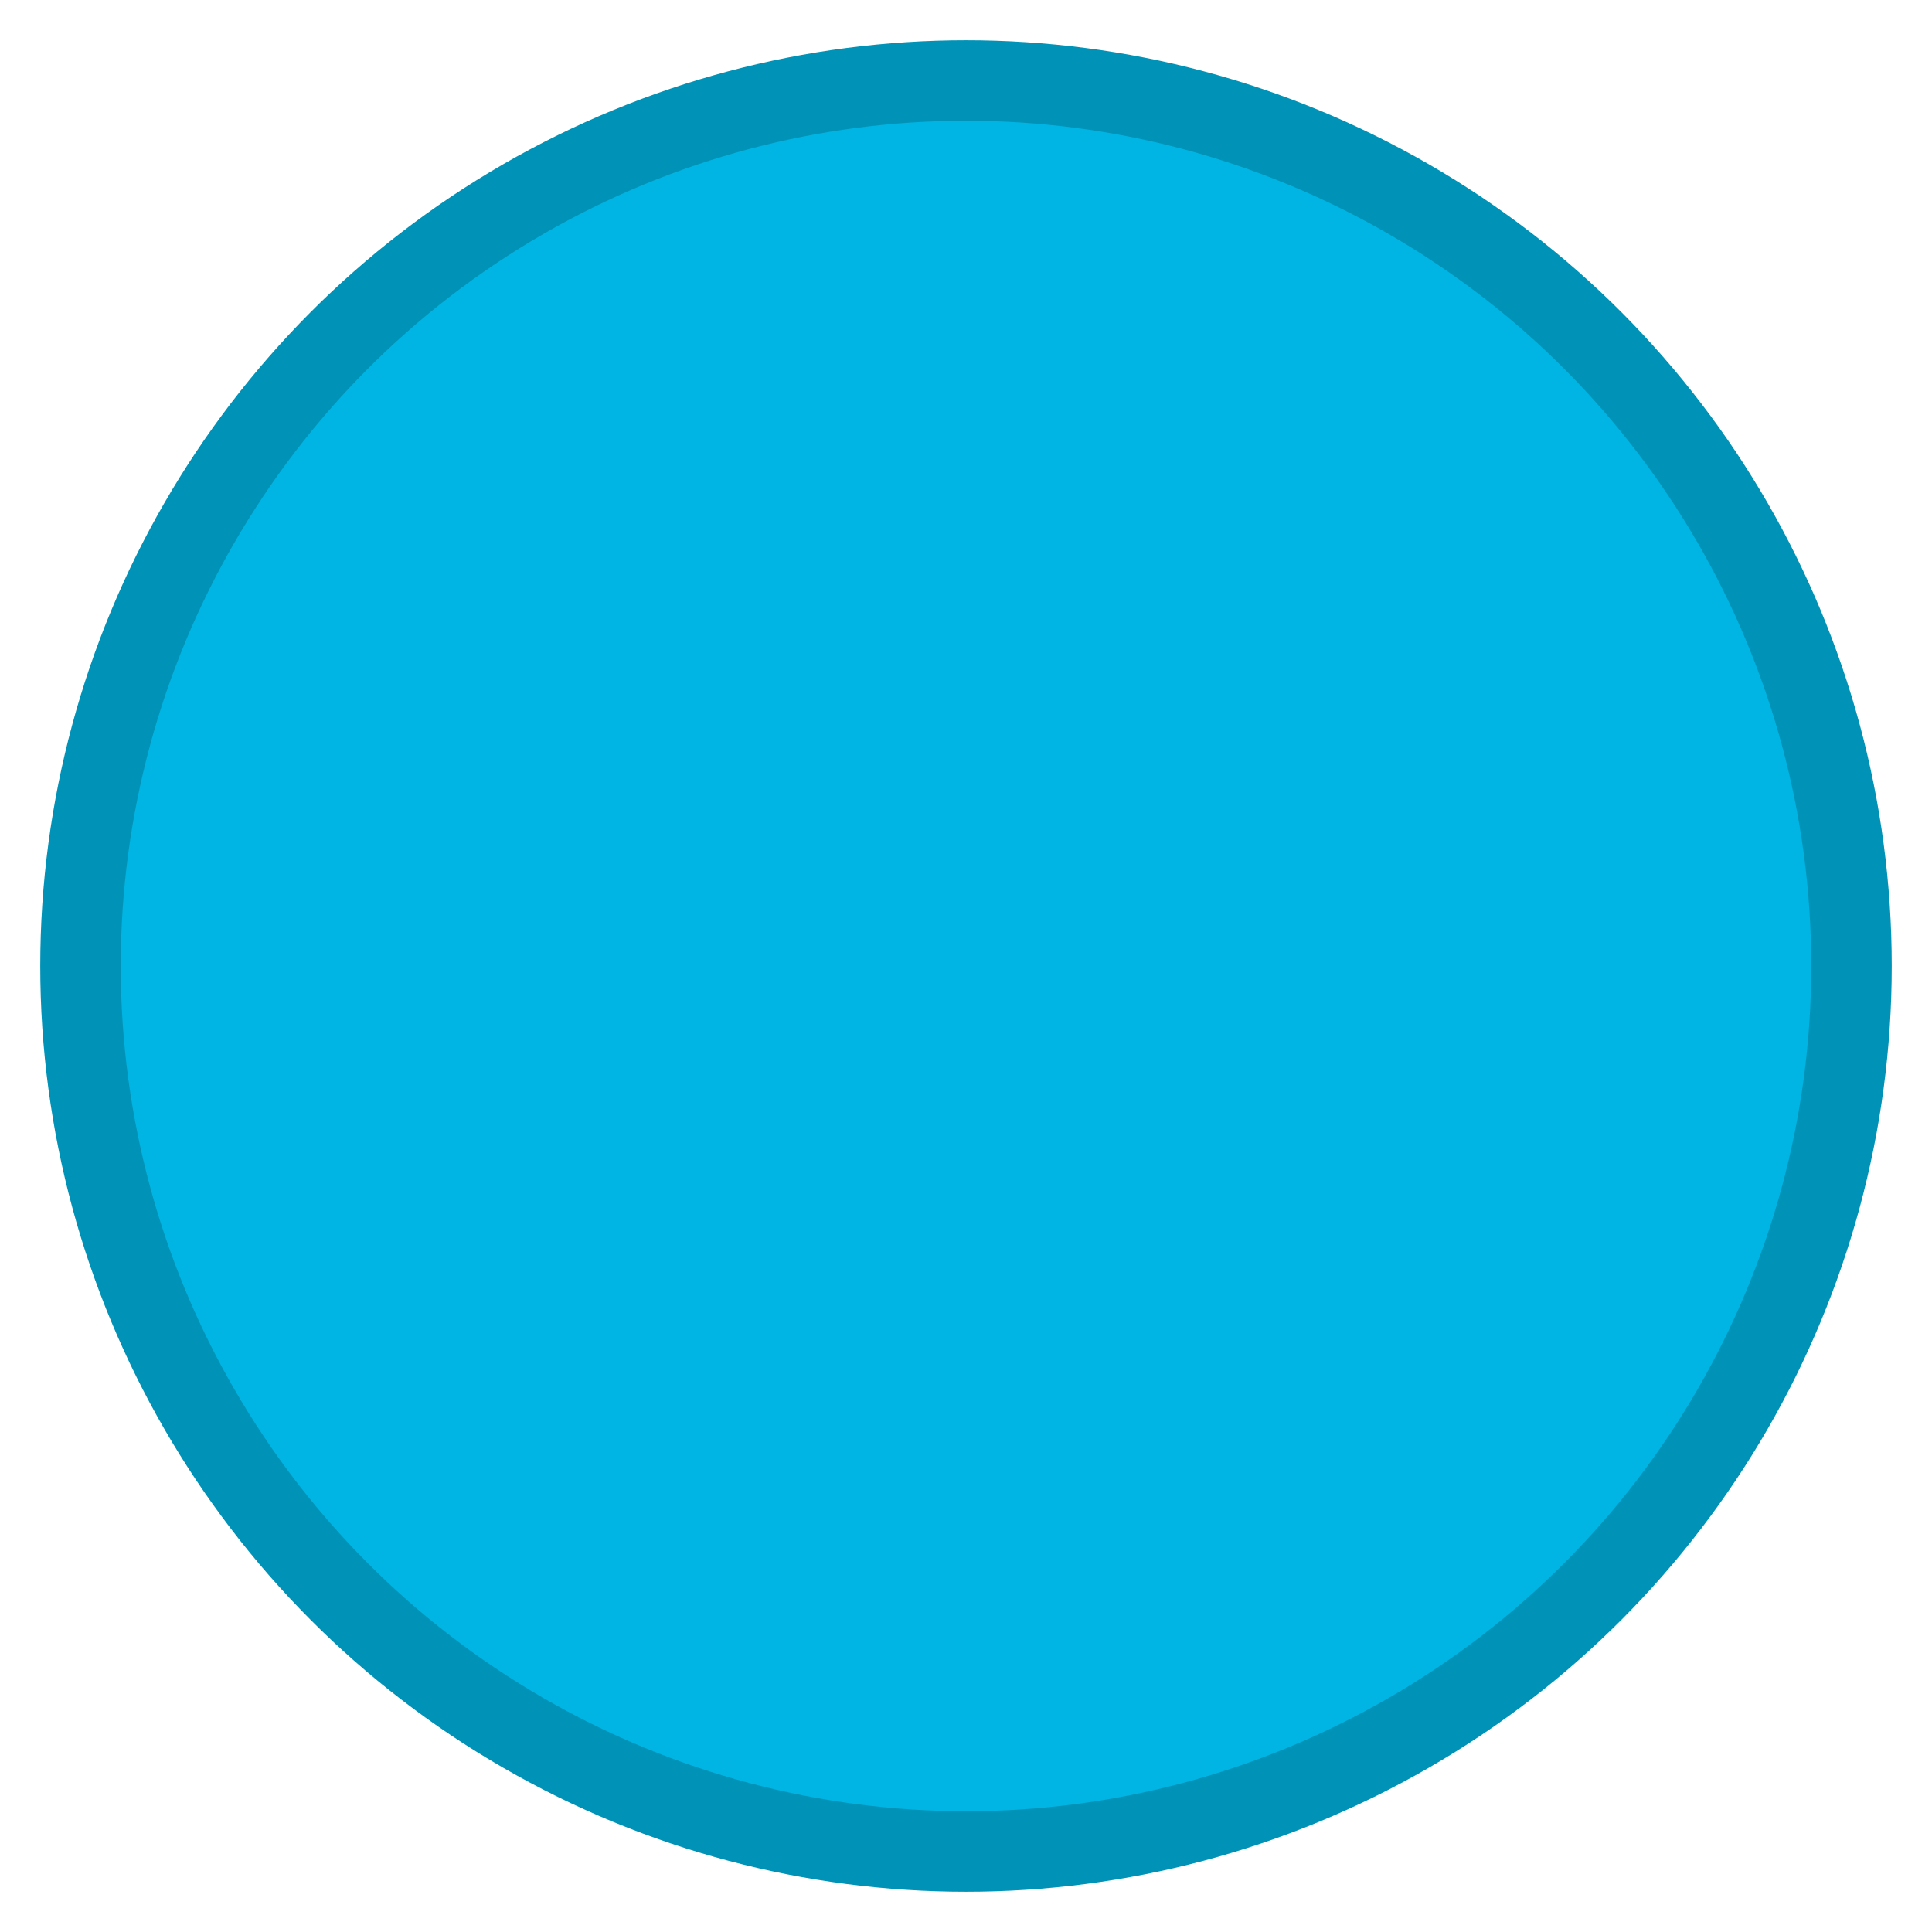 <?xml version="1.0" encoding="UTF-8"?>
<svg width="24px" height="24px" viewBox="0 0 24 24" version="1.1" xmlns="http://www.w3.org/2000/svg" xmlns:xlink="http://www.w3.org/1999/xlink">
    <!-- Generator: Sketch 50 (54983) - http://www.bohemiancoding.com/sketch -->
    <title>blue-legend</title>
    <desc>Created with Sketch.</desc>
    <defs></defs>
    <g id="Page-1" stroke="none" stroke-width="1" fill="none" fill-rule="evenodd">
        <g id="phase4-copy" transform="translate(-113, -2277)" fill="#00B5E3" stroke="#0193B7">
            <g id="sources" transform="translate(114, 1480)">
                <g id="Group-24" transform="translate(0, 670)">
                    <circle id="blue-legend" cx="11" cy="139" r="11"></circle>
                </g>
            </g>
        </g>
    </g>
</svg>